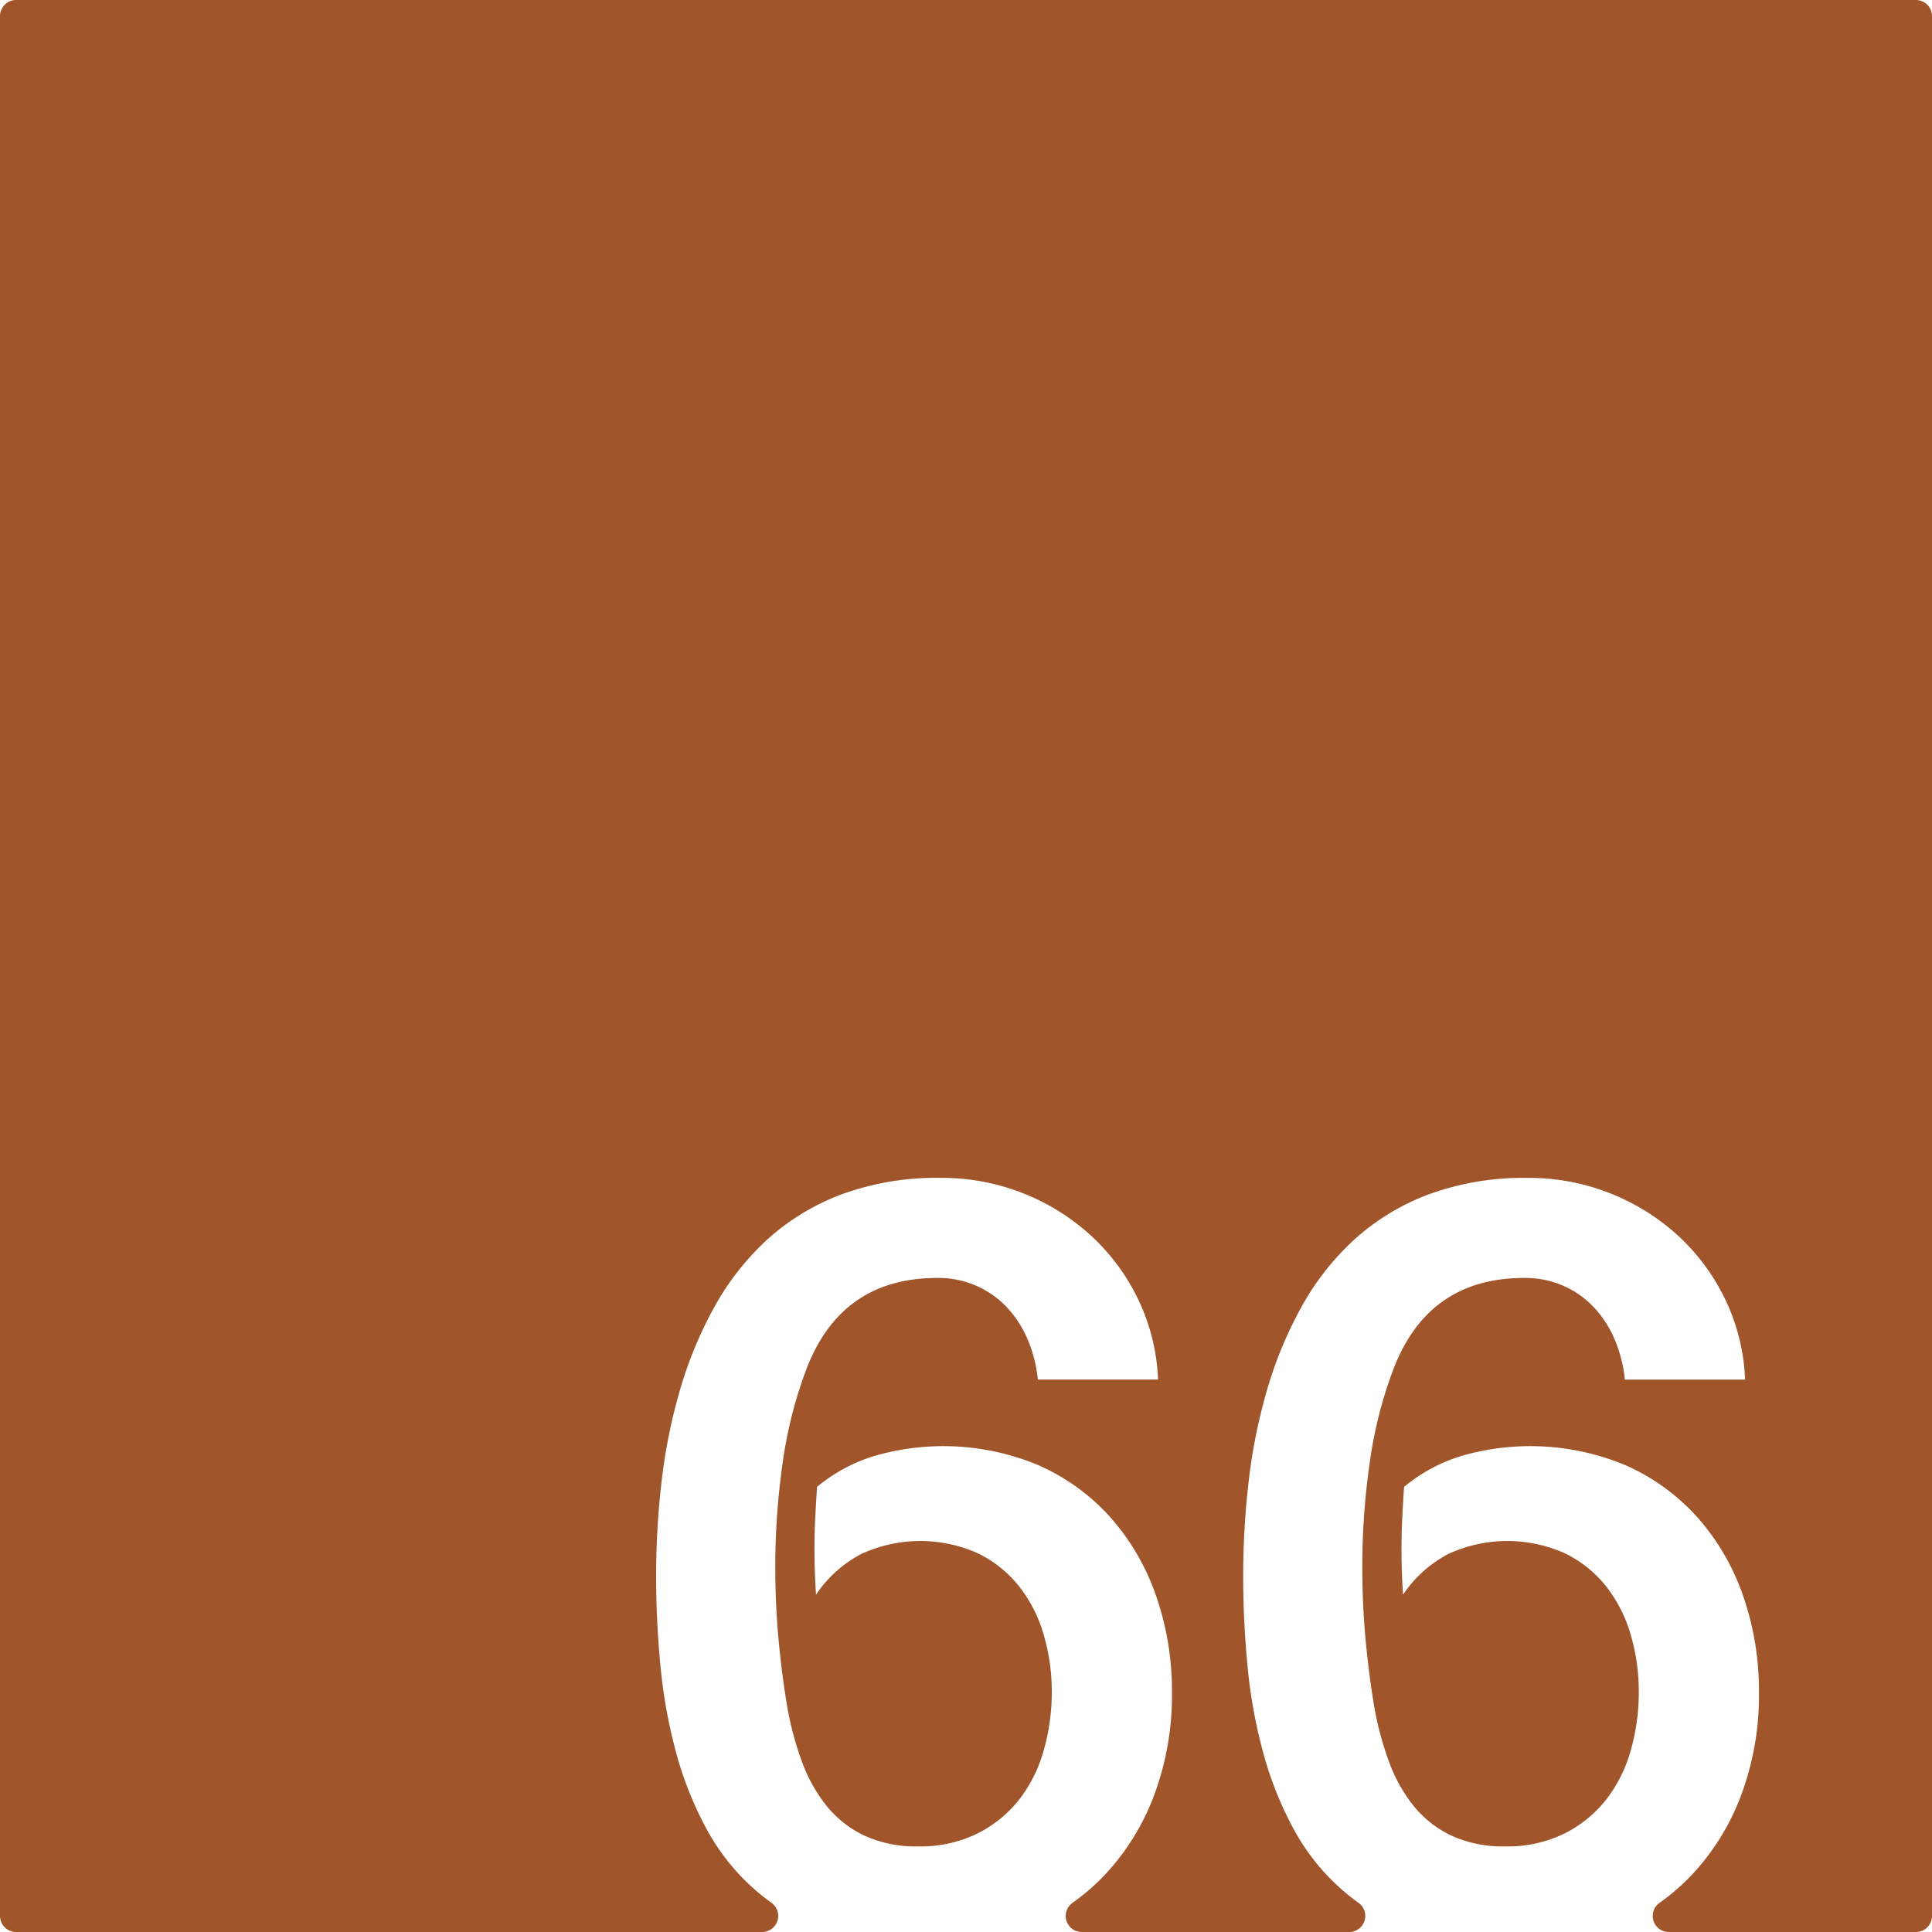 <svg xmlns="http://www.w3.org/2000/svg" width="120mm" height="120mm" viewBox="0 0 340.157 340.157">
  <g id="Zimmernummer">
      <g id="Z-03-066-R">
        <path fill="#A0552B" stroke="none" d="M337.323,0H2.834A2.834,2.834,0,0,0,0,2.834V337.323a2.834,2.834,0,0,0,2.834,2.834H134.193a2.834,2.834,0,0,0,1.6-5.167q-1.363-.972-2.613-2.051a38.711,38.711,0,0,1-8.719-10.806,62.448,62.448,0,0,1-5.4-13.488,89.883,89.883,0,0,1-2.77-15.258q-.773-7.989-.772-15.985a144.386,144.386,0,0,1,.953-16.482A97.314,97.314,0,0,1,119.7,244.8a70.954,70.954,0,0,1,6.039-14.623,46.7,46.7,0,0,1,9.309-11.9,40.736,40.736,0,0,1,13.123-7.992,48.664,48.664,0,0,1,17.484-2.906,38.933,38.933,0,0,1,26.338,10.08,37.123,37.123,0,0,1,8.355,11.217,35.835,35.835,0,0,1,3.542,14.213H182.727a24.092,24.092,0,0,0-1.726-6.9,19.227,19.227,0,0,0-3.632-5.72,16.492,16.492,0,0,0-5.405-3.86A16.752,16.752,0,0,0,165.017,225q-16.8,0-22.977,15.893a76.735,76.735,0,0,0-4.269,16.847,129.708,129.708,0,0,0-1.271,18.119q0,6.63.589,12.942t1.59,12.125a55.923,55.923,0,0,0,2.543,9.308,27.263,27.263,0,0,0,4.314,7.721,19.055,19.055,0,0,0,6.63,5.221,21.659,21.659,0,0,0,9.491,1.908,22.7,22.7,0,0,0,10.444-2.272,21.642,21.642,0,0,0,7.357-5.994,25.109,25.109,0,0,0,4.313-8.672,37.2,37.2,0,0,0,1.408-10.218,35.5,35.5,0,0,0-1.453-10.217,24.871,24.871,0,0,0-4.359-8.492,21,21,0,0,0-7.266-5.766,24.8,24.8,0,0,0-20.434.135,21.739,21.739,0,0,0-7.993,7.176q-.272-4.088-.272-8.084,0-2.812.136-5.494t.318-5.4a29.127,29.127,0,0,1,9.944-5.4,43.467,43.467,0,0,1,29.154,1.635,37.2,37.2,0,0,1,12.67,9.263,41.037,41.037,0,0,1,7.946,13.758,50.981,50.981,0,0,1,2.77,16.985,50.23,50.23,0,0,1-3.133,18.027,41.855,41.855,0,0,1-8.81,14.168,38.323,38.323,0,0,1-5.588,4.817,2.83,2.83,0,0,0,1.661,5.125h47.077a2.836,2.836,0,0,0,1.594-5.177q-1.347-.959-2.6-2.041a38.694,38.694,0,0,1-8.719-10.806,62.4,62.4,0,0,1-5.4-13.488,89.981,89.981,0,0,1-2.771-15.258q-.773-7.989-.771-15.985a144.386,144.386,0,0,1,.953-16.482,97.312,97.312,0,0,1,3.224-16.121,71.064,71.064,0,0,1,6.039-14.623,46.7,46.7,0,0,1,9.31-11.9,40.714,40.714,0,0,1,13.123-7.992,48.662,48.662,0,0,1,17.483-2.906,38.928,38.928,0,0,1,26.338,10.08,37.126,37.126,0,0,1,8.356,11.217,35.835,35.835,0,0,1,3.542,14.213H286.081a24.158,24.158,0,0,0-1.726-6.9,19.209,19.209,0,0,0-3.633-5.72,16.477,16.477,0,0,0-5.4-3.86A16.752,16.752,0,0,0,268.371,225q-16.8,0-22.978,15.893a76.678,76.678,0,0,0-4.268,16.847,129.709,129.709,0,0,0-1.272,18.119q0,6.63.59,12.942t1.59,12.125a55.826,55.826,0,0,0,2.543,9.308,27.261,27.261,0,0,0,4.313,7.721,19.055,19.055,0,0,0,6.63,5.221,21.666,21.666,0,0,0,9.491,1.908,22.7,22.7,0,0,0,10.445-2.272,21.639,21.639,0,0,0,7.356-5.994,25.11,25.11,0,0,0,4.314-8.672,37.2,37.2,0,0,0,1.408-10.218,35.53,35.53,0,0,0-1.453-10.217,24.855,24.855,0,0,0-4.36-8.492,20.984,20.984,0,0,0-7.265-5.766,24.8,24.8,0,0,0-20.435.135,21.744,21.744,0,0,0-7.992,7.176q-.273-4.088-.273-8.084,0-2.812.136-5.494t.318-5.4a29.131,29.131,0,0,1,9.945-5.4,43.464,43.464,0,0,1,29.153,1.635,37.188,37.188,0,0,1,12.67,9.263,41.02,41.02,0,0,1,7.946,13.758,50.981,50.981,0,0,1,2.771,16.985,50.209,50.209,0,0,1-3.134,18.027,41.839,41.839,0,0,1-8.81,14.168,38.367,38.367,0,0,1-5.587,4.817,2.83,2.83,0,0,0,1.661,5.125h43.5a2.834,2.834,0,0,0,2.834-2.834V2.834A2.834,2.834,0,0,0,337.323,0Z"/>
      </g>
    </g>
</svg>
